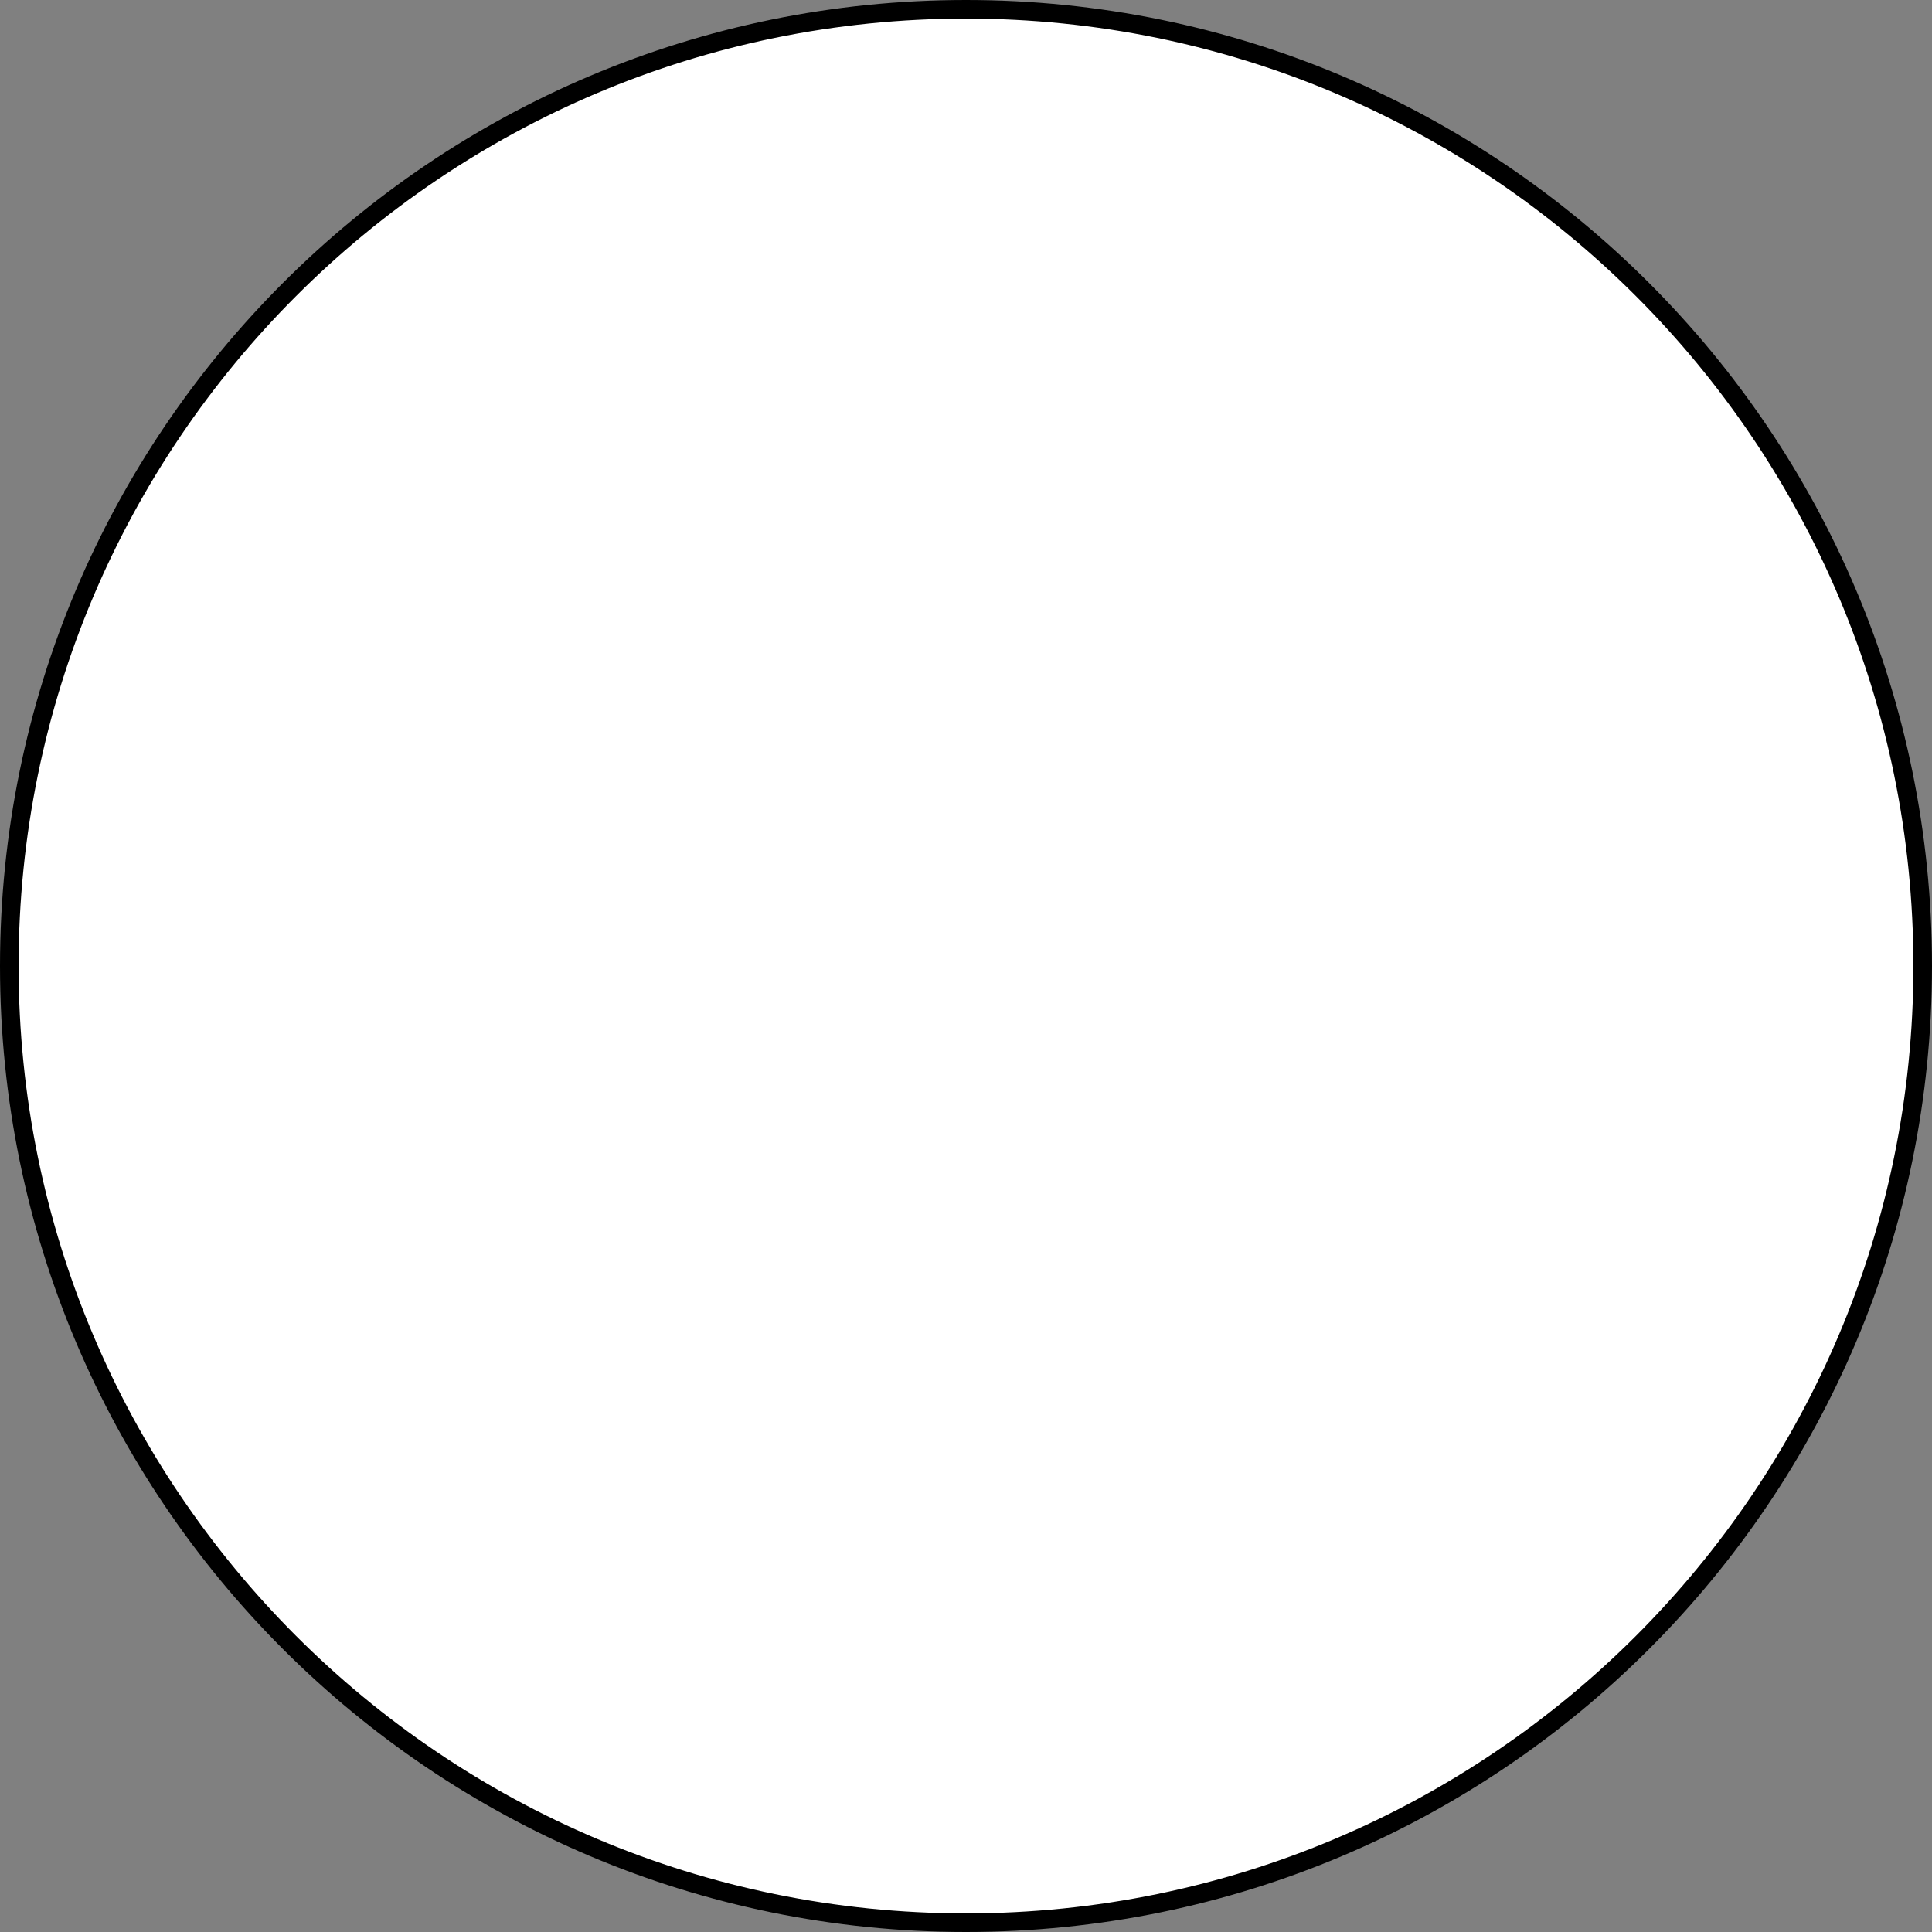 <?xml version="1.0" encoding="utf-8"?>
<!--
  ~ (c) 2016 Picsart, Inc.  All rights reserved.
  -->

<!-- Generator: Adobe Illustrator 14.0.0, SVG Export Plug-In . SVG Version: 6.00 Build 43363)  -->
<!DOCTYPE svg PUBLIC "-//W3C//DTD SVG 1.1//EN" "http://www.w3.org/Graphics/SVG/1.1/DTD/svg11.dtd">
<svg version="1.1" id="Layer_1" xmlns="http://www.w3.org/2000/svg" xmlns:xlink="http://www.w3.org/1999/xlink" x="0px" y="0px"
	 width="103.874px" height="103.874px" viewBox="0 0 103.874 103.874" enable-background="new 0 0 103.874 103.874"
	 xml:space="preserve">
<rect x="0" y="0" width="103.874" height="103.874" fill="#808080" stroke="none"/>
<path fill="#FFFFFF" stroke="#000000" d="M103.374,51.937c0,28.408-23.029,51.437-51.438,51.437
	C23.529,103.374,0.5,80.345,0.5,51.937C0.5,23.529,23.529,0.5,51.937,0.5C80.345,0.5,103.374,23.529,103.374,51.937z"/>
</svg>

